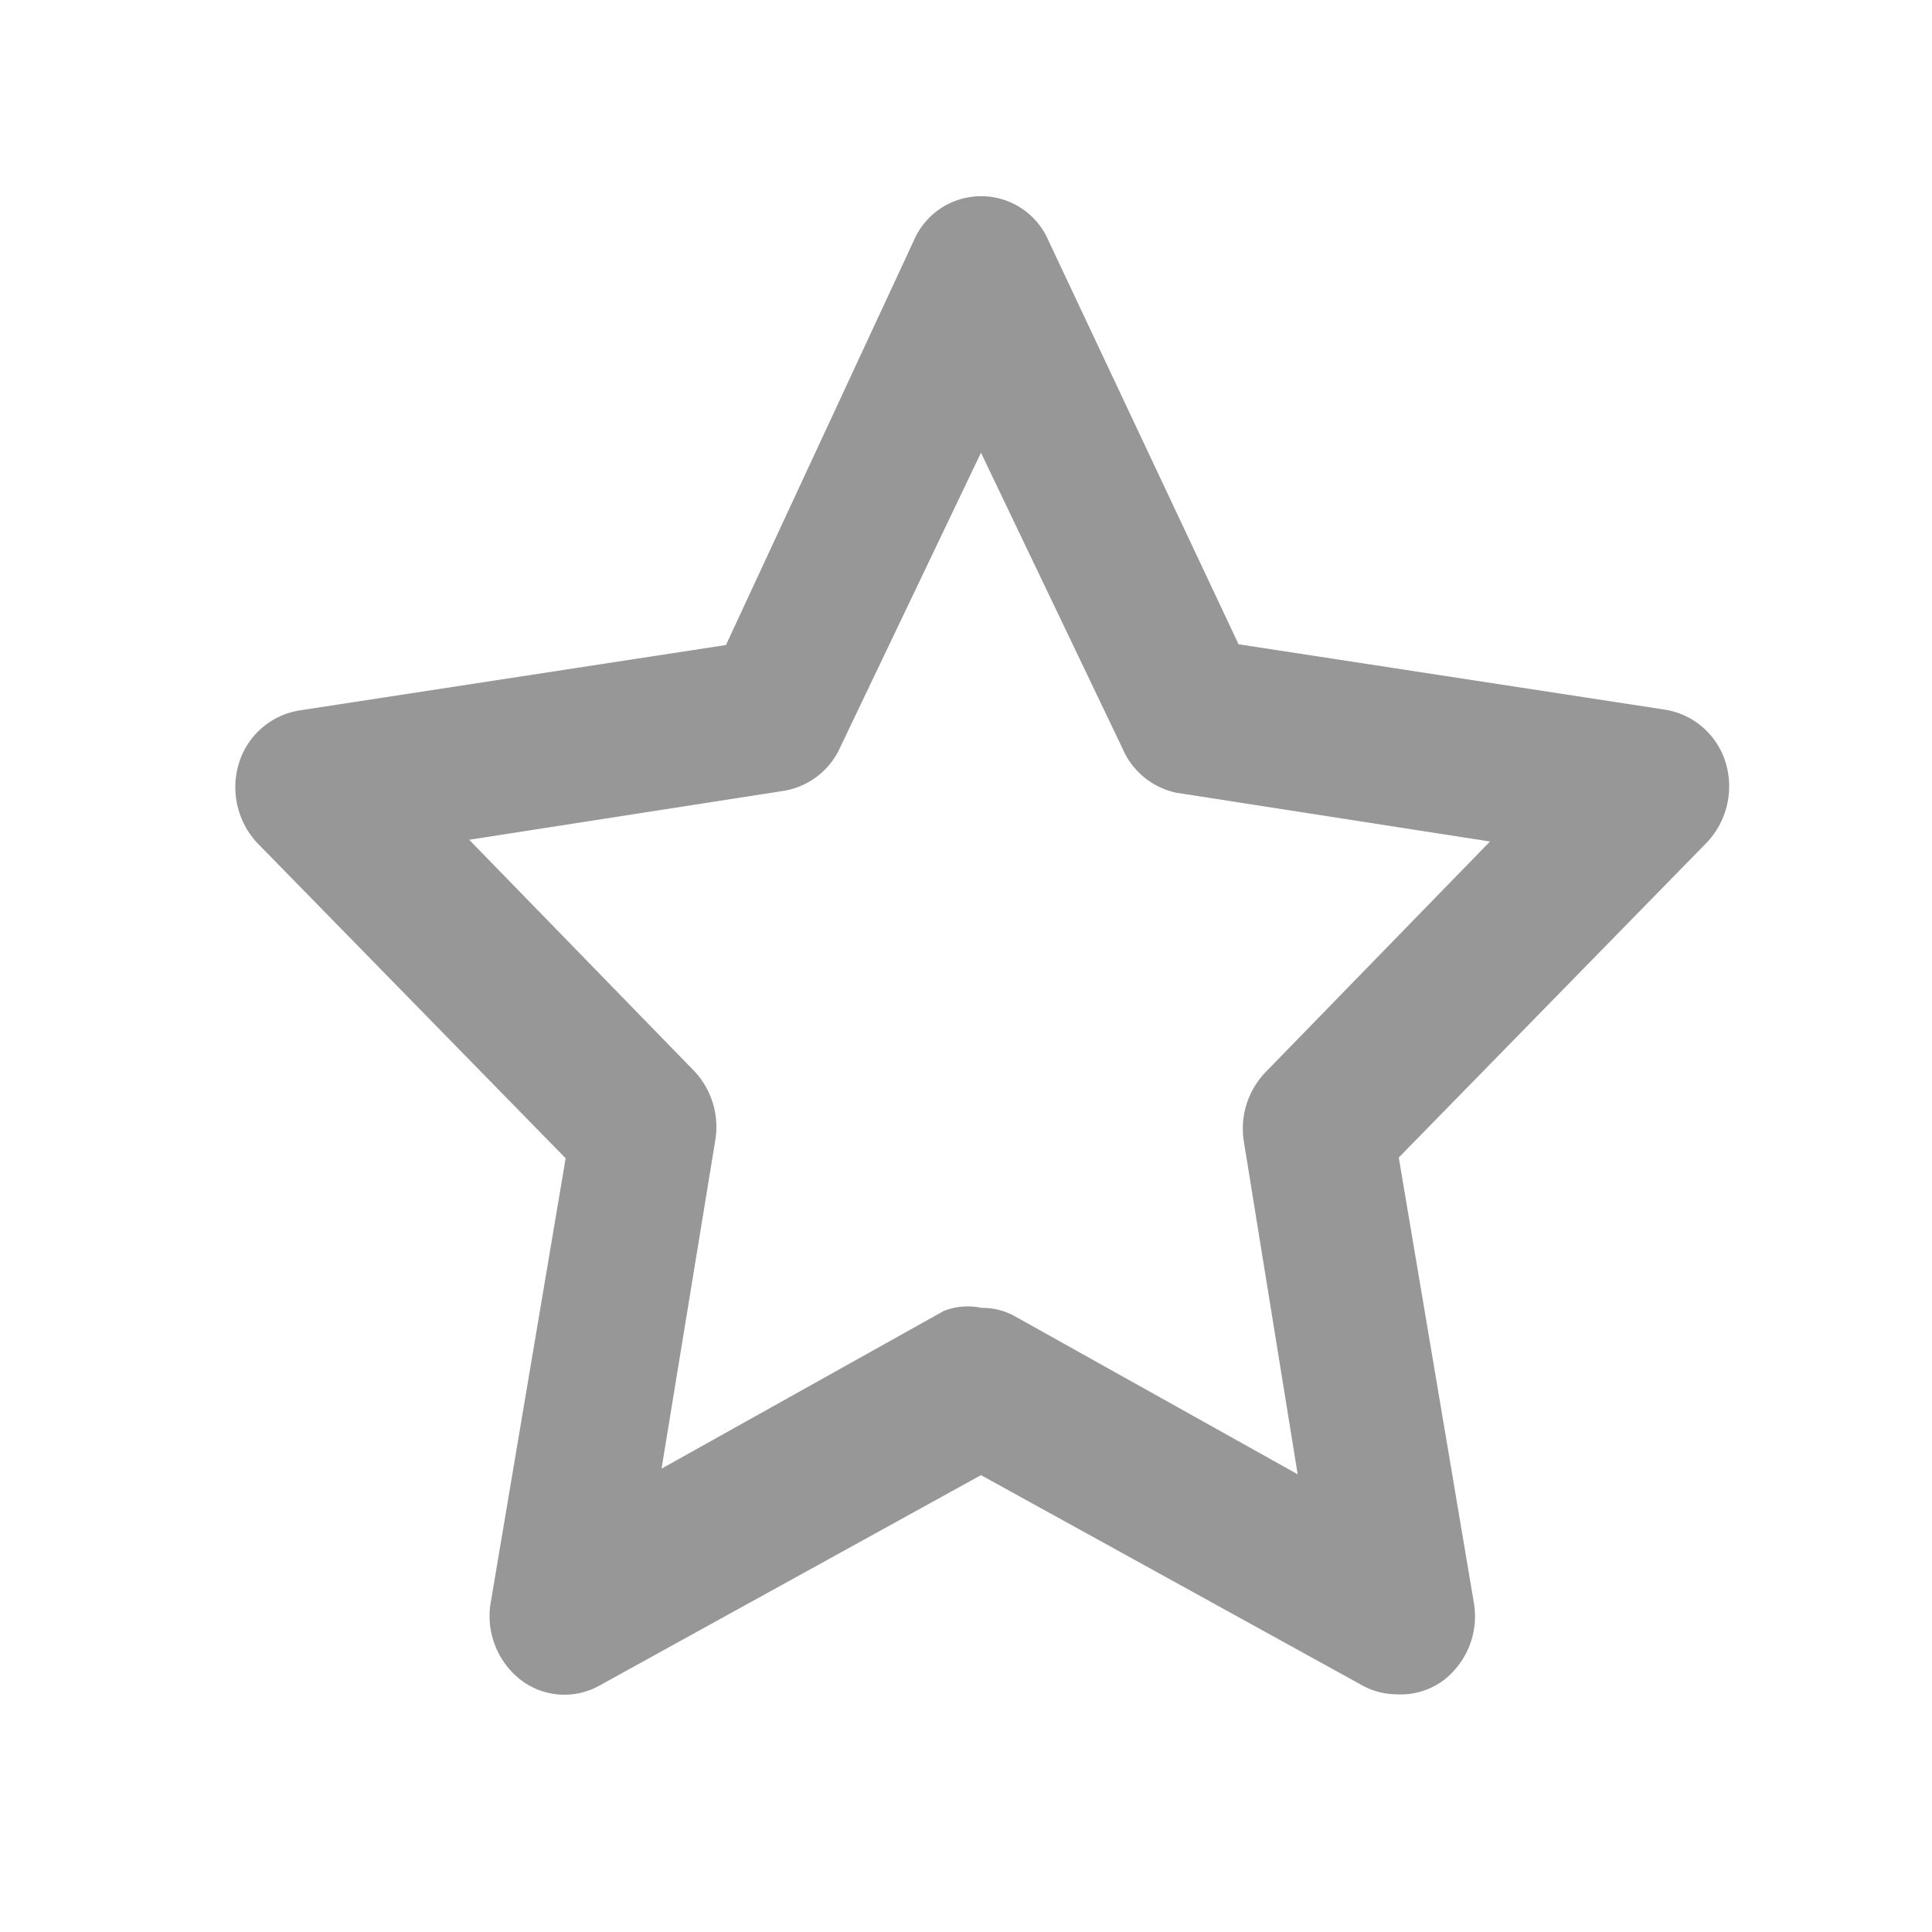 <svg xmlns="http://www.w3.org/2000/svg" width="36" height="36" viewBox="0 0 36 36"><defs><style>.a{opacity:0.85;}.b,.c{fill:#858585;}.b{opacity:0;}</style></defs><g class="a" transform="translate(0.018 -0.194)"><g transform="translate(-0.018 0.194)"><rect class="b" width="36" height="36" transform="translate(36 0) rotate(90)"/><path class="c" d="M23.687,29.911a1.338,1.338,0,0,1-.642-.162l-7.113-3.922L8.82,29.75a1.336,1.336,0,0,1-1.472-.114,1.507,1.507,0,0,1-.55-1.443l1.395-8.27L2.446,14.047A1.524,1.524,0,0,1,2.1,12.578a1.416,1.416,0,0,1,1.13-1l7.95-1.219,3.5-7.535a1.365,1.365,0,0,1,2.51,0l3.542,7.521,7.95,1.219a1.416,1.416,0,0,1,1.13,1,1.524,1.524,0,0,1-.349,1.469l-5.746,5.876,1.395,8.27a1.507,1.507,0,0,1-.558,1.469,1.344,1.344,0,0,1-.865.264Zm-7.754-7.2a1.231,1.231,0,0,1,.642.162l5.258,2.938-1-6.184a1.518,1.518,0,0,1,.4-1.307l4.184-4.3-5.858-.911a1.41,1.41,0,0,1-.99-.823L15.932,6.776,13.3,12.284a1.4,1.4,0,0,1-1.046.793l-5.858.911,4.184,4.3a1.518,1.518,0,0,1,.4,1.307l-1,6.111,5.258-2.938a1.222,1.222,0,0,1,.7-.059Z" transform="translate(2.347 1.66)"/></g></g></svg>